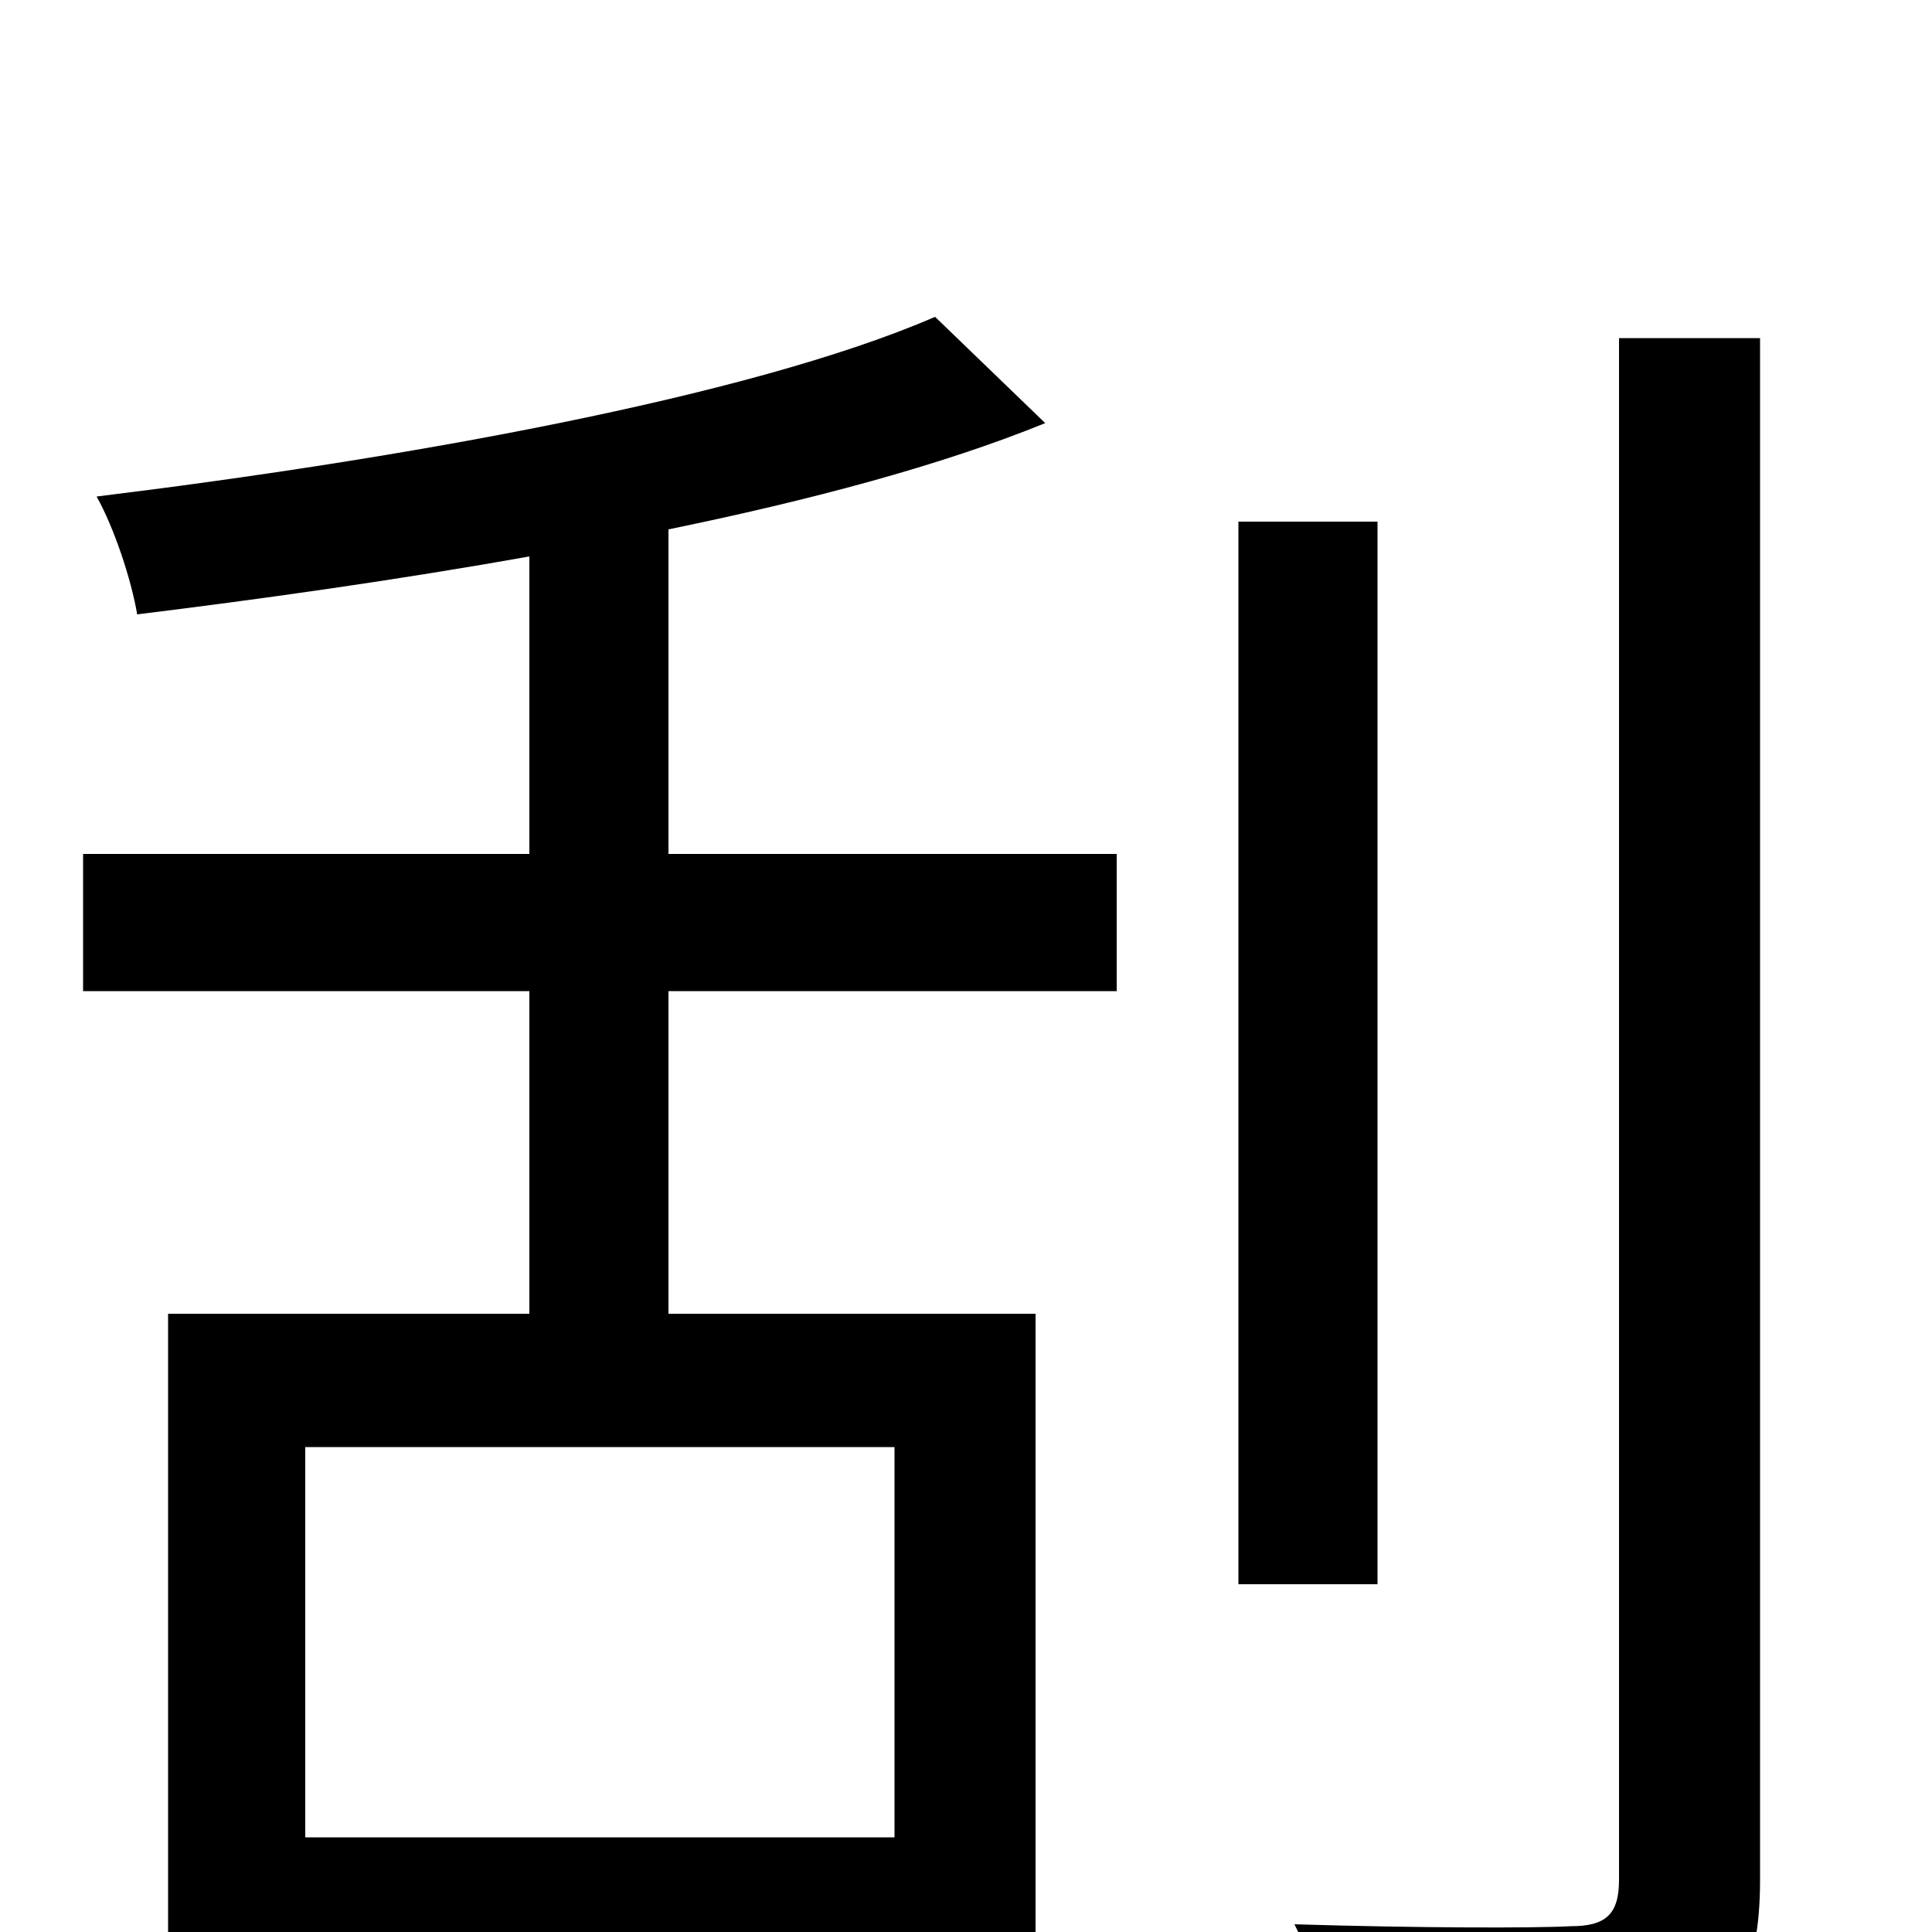 <svg xmlns="http://www.w3.org/2000/svg" viewBox="0 -1000 1000 1000">
	<path fill="#000000" d="M463 -49H158V-251H463ZM346 -726C419 -741 487 -759 541 -781L484 -836C387 -794 205 -762 50 -743C59 -727 68 -700 71 -682C136 -690 207 -700 274 -712V-558H43V-487H274V-320H87V63H158V19H463V60H536V-320H346V-487H578V-558H346ZM713 -730H641V-180H713ZM838 -825V-27C838 -9 831 -3 813 -3C795 -2 735 -2 670 -4C680 16 692 50 696 71C782 71 836 69 867 57C897 45 911 22 911 -27V-825Z"/>
</svg>